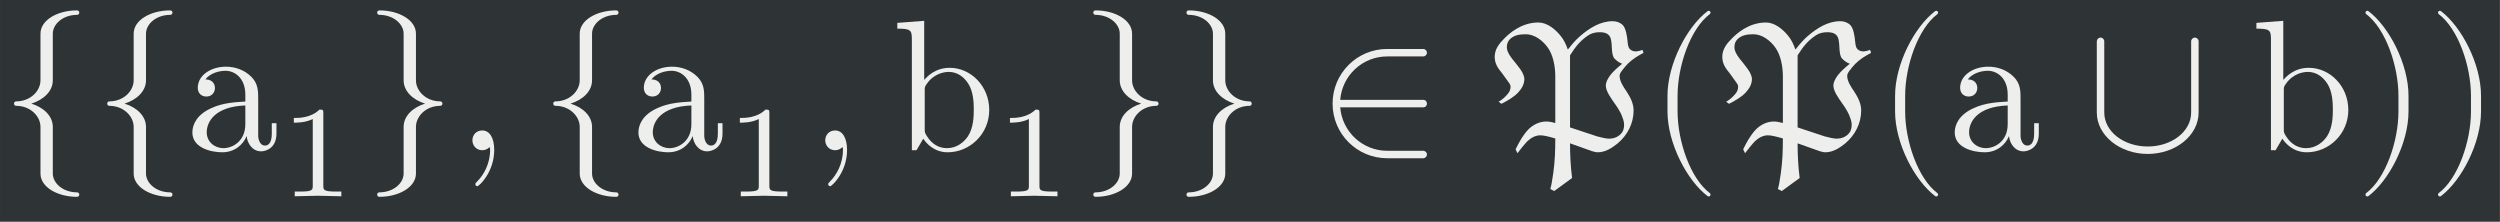 <?xml version='1.0' encoding='UTF-8'?>
<!-- This file was generated by dvisvgm 2.8.1 -->
<svg version='1.1' xmlns='http://www.w3.org/2000/svg' xmlns:xlink='http://www.w3.org/1999/xlink' width='274.86pt' height='24.364pt' viewBox='-29.903 19.161 274.86 24.364'>
<rect x="-29.903" y="19.161" width="274.86" height="24.364" fill="#808080" stroke="none"/>
<defs>
<path id='g0-9' d='M2.315 1.66C2.315 1.639 2.301 1.618 2.287 1.604C1.562 1.06 1.081-.335 1.081-1.451V-2.036C1.081-3.152 1.562-4.547 2.287-5.091C2.301-5.105 2.315-5.126 2.315-5.147C2.315-5.182 2.28-5.216 2.246-5.216C2.232-5.216 2.218-5.209 2.204-5.202C1.437-4.624 .704-3.229 .704-2.036V-1.451C.704-.258 1.437 1.137 2.204 1.716C2.218 1.723 2.232 1.73 2.246 1.73C2.28 1.73 2.315 1.695 2.315 1.66Z'/>
<path id='g0-10' d='M2.008-1.451V-2.036C2.008-3.229 1.276-4.624 .509-5.202C.495-5.209 .481-5.216 .467-5.216C.432-5.216 .398-5.182 .398-5.147C.398-5.126 .411-5.105 .425-5.091C1.151-4.547 1.632-3.152 1.632-2.036V-1.451C1.632-.335 1.151 1.06 .425 1.604C.411 1.618 .398 1.639 .398 1.66C.398 1.695 .432 1.73 .467 1.73C.481 1.73 .495 1.723 .509 1.716C1.276 1.137 2.008-.258 2.008-1.451Z'/>
<path id='g0-13' d='M1.416-.007C1.416-.467 1.241-.739 .969-.739C.739-.739 .6-.565 .6-.37C.6-.181 .739 0 .969 0C1.053 0 1.144-.028 1.213-.091C1.234-.105 1.248-.112 1.248-.112S1.262-.105 1.262-.007C1.262 .509 1.018 .928 .788 1.158C.711 1.234 .711 1.248 .711 1.269C.711 1.318 .746 1.346 .781 1.346C.858 1.346 1.416 .809 1.416-.007Z'/>
<path id='g0-66' d='M3.368-.621V-1.011H3.194V-.621C3.194-.216 3.02-.174 2.943-.174C2.713-.174 2.685-.488 2.685-.523V-1.918C2.685-2.211 2.685-2.483 2.434-2.741C2.162-3.013 1.813-3.124 1.478-3.124C.907-3.124 .425-2.797 .425-2.336C.425-2.127 .565-2.008 .746-2.008C.941-2.008 1.067-2.148 1.067-2.329C1.067-2.413 1.032-2.643 .711-2.65C.9-2.894 1.241-2.971 1.465-2.971C1.806-2.971 2.204-2.699 2.204-2.078V-1.82C1.848-1.799 1.36-1.778 .921-1.569C.398-1.332 .223-.969 .223-.663C.223-.098 .9 .077 1.339 .077C1.799 .077 2.12-.202 2.253-.53C2.28-.251 2.469 .042 2.797 .042C2.943 .042 3.368-.056 3.368-.621ZM2.204-.976C2.204-.314 1.702-.077 1.388-.077C1.046-.077 .76-.321 .76-.669C.76-1.053 1.053-1.632 2.204-1.674V-.976Z'/>
<path id='g0-67' d='M3.633-1.506C3.633-2.392 2.95-3.082 2.155-3.082C1.611-3.082 1.311-2.755 1.2-2.629V-4.84L.195-4.763V-4.547C.683-4.547 .739-4.498 .739-4.156V0H.914L1.165-.432C1.269-.272 1.562 .077 2.078 .077C2.908 .077 3.633-.607 3.633-1.506ZM3.055-1.513C3.055-1.255 3.041-.837 2.838-.523C2.692-.307 2.427-.077 2.05-.077C1.736-.077 1.485-.244 1.318-.502C1.22-.649 1.22-.669 1.22-.795V-2.232C1.22-2.364 1.22-2.371 1.297-2.483C1.569-2.873 1.953-2.929 2.12-2.929C2.434-2.929 2.685-2.748 2.852-2.483C3.034-2.197 3.055-1.799 3.055-1.513Z'/>
<path id='g0-92' d='M2.964 1.66C2.964 1.611 2.929 1.576 2.88 1.576C2.357 1.576 1.974 1.234 1.974 .872V-.872C1.974-1.276 1.639-1.597 1.172-1.743C1.639-1.89 1.974-2.211 1.974-2.615V-4.359C1.974-4.721 2.357-5.063 2.88-5.063C2.929-5.063 2.964-5.098 2.964-5.147S2.929-5.23 2.88-5.23C2.148-5.23 1.513-4.868 1.513-4.359V-2.615C1.513-2.211 1.13-1.827 .607-1.827C.558-1.827 .523-1.792 .523-1.743S.558-1.66 .607-1.66C1.13-1.66 1.513-1.276 1.513-.872V.872C1.513 1.381 2.148 1.743 2.88 1.743C2.929 1.743 2.964 1.709 2.964 1.66Z'/>
<path id='g0-94' d='M2.964-1.743C2.964-1.792 2.929-1.827 2.88-1.827C2.357-1.827 1.974-2.211 1.974-2.615V-4.359C1.974-4.868 1.339-5.23 .607-5.23C.558-5.23 .523-5.196 .523-5.147S.558-5.063 .607-5.063C1.13-5.063 1.513-4.721 1.513-4.359V-2.615C1.513-2.211 1.848-1.89 2.315-1.743C1.848-1.597 1.513-1.276 1.513-.872V.872C1.513 1.234 1.13 1.576 .607 1.576C.558 1.576 .523 1.611 .523 1.66S.558 1.743 .607 1.743C1.339 1.743 1.974 1.381 1.974 .872V-.872C1.974-1.276 2.357-1.66 2.88-1.66C2.929-1.66 2.964-1.695 2.964-1.743Z'/>
<path id='g0-966' d='M3.299 0V-.251H3.034C2.336-.251 2.336-.342 2.336-.572V-4.435C2.336-4.624 2.322-4.631 2.127-4.631C1.681-4.191 1.046-4.184 .76-4.184V-3.933C.928-3.933 1.388-3.933 1.771-4.129V-.572C1.771-.342 1.771-.251 1.074-.251H.809V0L2.05-.028L3.299 0Z'/>
<path id='g0-2764' d='M4.233-1.409V-4.073C4.233-4.149 4.17-4.212 4.094-4.212S3.954-4.149 3.954-4.073V-1.409C3.954-.697 3.222-.139 2.329-.139S.704-.697 .704-1.409V-4.073C.704-4.149 .642-4.212 .565-4.212S.425-4.149 .425-4.073V-1.409C.425-.565 1.269 .139 2.329 .139S4.233-.565 4.233-1.409Z'/>
<path id='g0-2926' d='M4.094 .16C4.094 .084 4.031 .021 3.954 .021H2.608C1.681 .021 .921-.697 .851-1.604H3.954C4.142-1.604 4.142-1.883 3.954-1.883H.851C.921-2.79 1.681-3.508 2.608-3.508H3.954C4.031-3.508 4.094-3.571 4.094-3.647S4.031-3.787 3.954-3.787H2.608C1.478-3.787 .565-2.873 .565-1.743S1.478 .3 2.608 .3H3.954C4.031 .3 4.094 .237 4.094 .16Z'/>
<path id='g0-3723' d='M4.882-.962C4.882-.823 4.854-.704 4.756-.607C4.645-.488 4.484-.432 4.317-.432C4.212-.432 4.01-.481 3.877-.516L2.866-.851H2.859V-3.55C3.062-3.864 3.222-4.08 3.529-4.289C3.661-4.38 3.808-4.414 3.975-4.414C4.094-4.414 4.226-4.394 4.31-4.303C4.4-4.219 4.414-4.017 4.421-3.864C4.428-3.703 4.442-3.501 4.533-3.417C4.61-3.34 4.721-3.257 4.812-3.236C4.652-3.103 4.477-2.957 4.352-2.79C4.275-2.678 4.198-2.552 4.198-2.413C4.198-2.211 4.387-1.953 4.533-1.743C4.631-1.611 4.714-1.471 4.784-1.325C4.826-1.22 4.882-1.074 4.882-.962ZM5.607-3.64L5.572-3.752C5.488-3.724 5.398-3.696 5.314-3.696S5.154-3.724 5.091-3.787C5.042-3.836 5.021-3.954 5.014-4.045C4.993-4.268 4.951-4.554 4.833-4.679C4.735-4.777 4.596-4.826 4.456-4.826C3.989-4.826 3.585-4.568 3.236-4.268C3.082-4.135 2.95-3.982 2.824-3.822C2.81-3.808 2.79-3.787 2.776-3.766C2.713-3.954 2.622-4.142 2.504-4.282C2.294-4.54 1.995-4.777 1.674-4.777C1.018-4.777 .565-4.345 .398-4.177C.202-3.982 .042-3.773 .042-3.494C.042-3.229 .167-3.062 .328-2.866L.544-2.566C.586-2.511 .635-2.448 .635-2.378C.635-2.273 .6-2.19 .53-2.106C.439-1.995 .314-1.883 .188-1.813L.293-1.736C.516-1.848 .774-1.995 .928-2.169C1.053-2.308 1.151-2.469 1.151-2.671C1.151-2.741 1.102-2.859 1.06-2.936C.99-3.055 .858-3.215 .781-3.313C.676-3.431 .495-3.668 .495-3.843C.495-3.989 .537-4.08 .621-4.163C.76-4.289 .934-4.338 1.206-4.338C1.534-4.338 1.841-4.101 2.029-3.836C2.225-3.564 2.308-3.138 2.308-2.762V-1.018C2.183-1.053 2.064-1.074 1.974-1.074C1.716-1.074 1.478-.955 1.304-.781C1.095-.565 .955-.3 .823-.035L.893 .112C1.011-.042 1.13-.195 1.262-.335C1.395-.46 1.562-.558 1.75-.558C1.869-.558 2.078-.509 2.308-.439C2.308 0 2.294 .425 2.232 .858C2.204 1.06 2.155 1.367 2.12 1.451L2.267 1.527L2.936 1.039C2.88 .607 2.859 .174 2.859-.258L3.682 .035C3.752 .056 3.829 .077 3.898 .077C4.184 .077 4.428-.084 4.645-.258C5.007-.565 5.237-1.004 5.237-1.485C5.237-1.743 5.119-1.974 4.979-2.19C4.854-2.371 4.714-2.58 4.714-2.783C4.714-2.852 4.756-2.915 4.798-2.971C4.861-3.062 4.937-3.145 5.014-3.229C5.189-3.403 5.391-3.529 5.607-3.64Z'/>
<use id='g1-9' xlink:href='#g0-9' transform='scale(1.429)'/>
<use id='g1-10' xlink:href='#g0-10' transform='scale(1.429)'/>
<use id='g1-13' xlink:href='#g0-13' transform='scale(1.429)'/>
<use id='g1-66' xlink:href='#g0-66' transform='scale(1.429)'/>
<use id='g1-67' xlink:href='#g0-67' transform='scale(1.429)'/>
<use id='g1-92' xlink:href='#g0-92' transform='scale(1.429)'/>
<use id='g1-94' xlink:href='#g0-94' transform='scale(1.429)'/>
<use id='g1-2764' xlink:href='#g0-2764' transform='scale(1.429)'/>
<use id='g1-2926' xlink:href='#g0-2926' transform='scale(1.429)'/>
<use id='g1-3723' xlink:href='#g0-3723' transform='scale(1.429)'/>
</defs>
<g id='page1' transform='matrix(2.057 0 0 2.057 0 0)'>
<rect x='-14.536' y='9.314' width='133.612' height='11.844' fill='#2e3436'/>
<g fill='#eeeeec'>
<use x='-14.536' y='17.344' xlink:href='#g1-92'/>
<use x='-9.555' y='17.344' xlink:href='#g1-92'/>
<use x='-4.574' y='17.344' xlink:href='#g1-66'/>
<use x='.408' y='19.805' xlink:href='#g0-966'/>
<use x='4.874' y='17.344' xlink:href='#g1-94'/>
<use x='9.855' y='17.344' xlink:href='#g1-13'/>
<use x='14.286' y='17.344' xlink:href='#g1-92'/>
<use x='19.267' y='17.344' xlink:href='#g1-66'/>
<use x='24.248' y='19.805' xlink:href='#g0-966'/>
<use x='28.714' y='17.344' xlink:href='#g1-13'/>
<use x='33.145' y='17.344' xlink:href='#g1-67'/>
<use x='38.684' y='19.805' xlink:href='#g0-966'/>
<use x='43.15' y='17.344' xlink:href='#g1-94'/>
<use x='48.131' y='17.344' xlink:href='#g1-94'/>
<use x='55.88' y='17.344' xlink:href='#g1-2926'/>
<use x='65.293' y='17.344' xlink:href='#g1-3723'/>
<use x='73.582' y='17.344' xlink:href='#g1-9'/>
<use x='77.457' y='17.344' xlink:href='#g1-3723'/>
<use x='85.746' y='17.344' xlink:href='#g1-9'/>
<use x='89.622' y='17.344' xlink:href='#g1-66'/>
<use x='96.927' y='17.344' xlink:href='#g1-2764'/>
<use x='105.786' y='17.344' xlink:href='#g1-67'/>
<use x='111.325' y='17.344' xlink:href='#g1-10'/>
<use x='115.201' y='17.344' xlink:href='#g1-10'/>
</g>
</g>
</svg>
